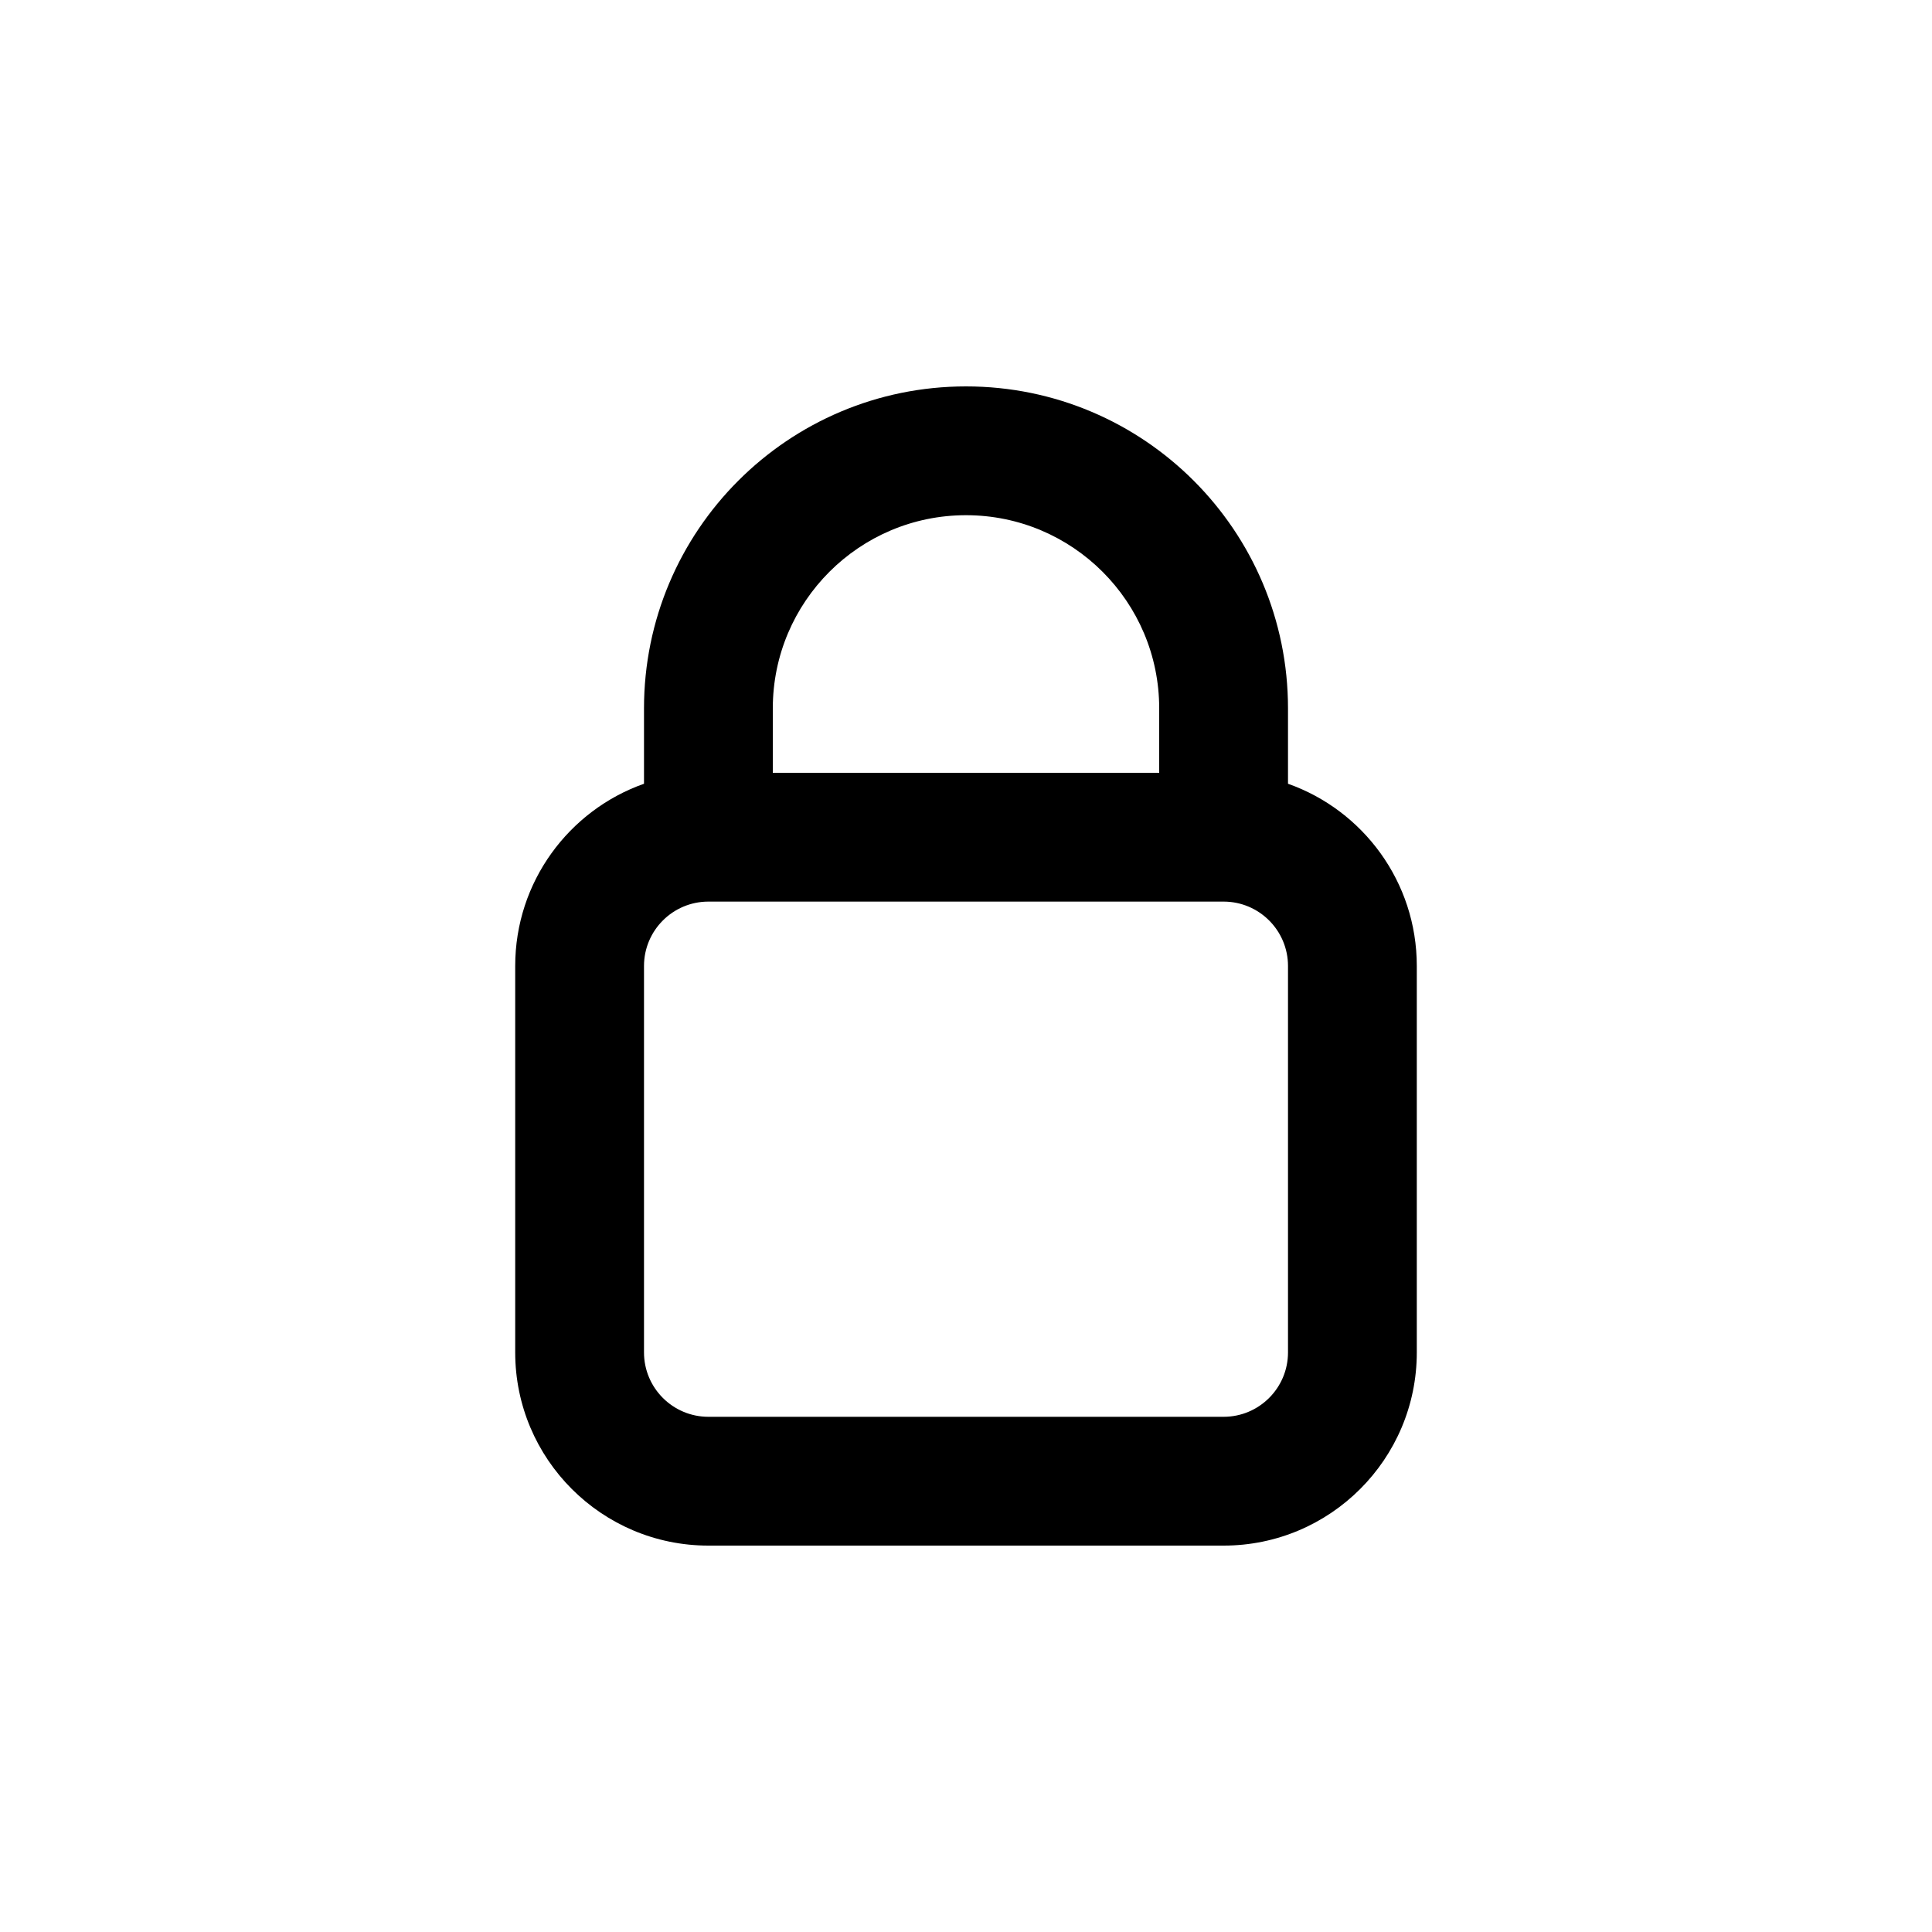 <svg width="15" height="15" viewBox="0 0 15 15" fill="none" xmlns="http://www.w3.org/2000/svg">
<path fill-rule="evenodd" clip-rule="evenodd" d="M7.5 4C6.672 4 6 4.672 6 5.5V6H9V5.5C9 4.672 8.328 4 7.5 4ZM10 6.085V5.5C10 4.119 8.881 3 7.5 3C6.119 3 5 4.119 5 5.5V6.085C4.417 6.291 4 6.847 4 7.5V10.5C4 11.328 4.672 12 5.5 12H9.5C10.328 12 11 11.328 11 10.5V7.5C11 6.847 10.583 6.291 10 6.085ZM5.5 7C5.224 7 5 7.224 5 7.5V10.5C5 10.776 5.224 11 5.5 11H9.5C9.776 11 10 10.776 10 10.5V7.5C10 7.224 9.776 7 9.5 7H5.5Z" fill="black"/>
</svg>
